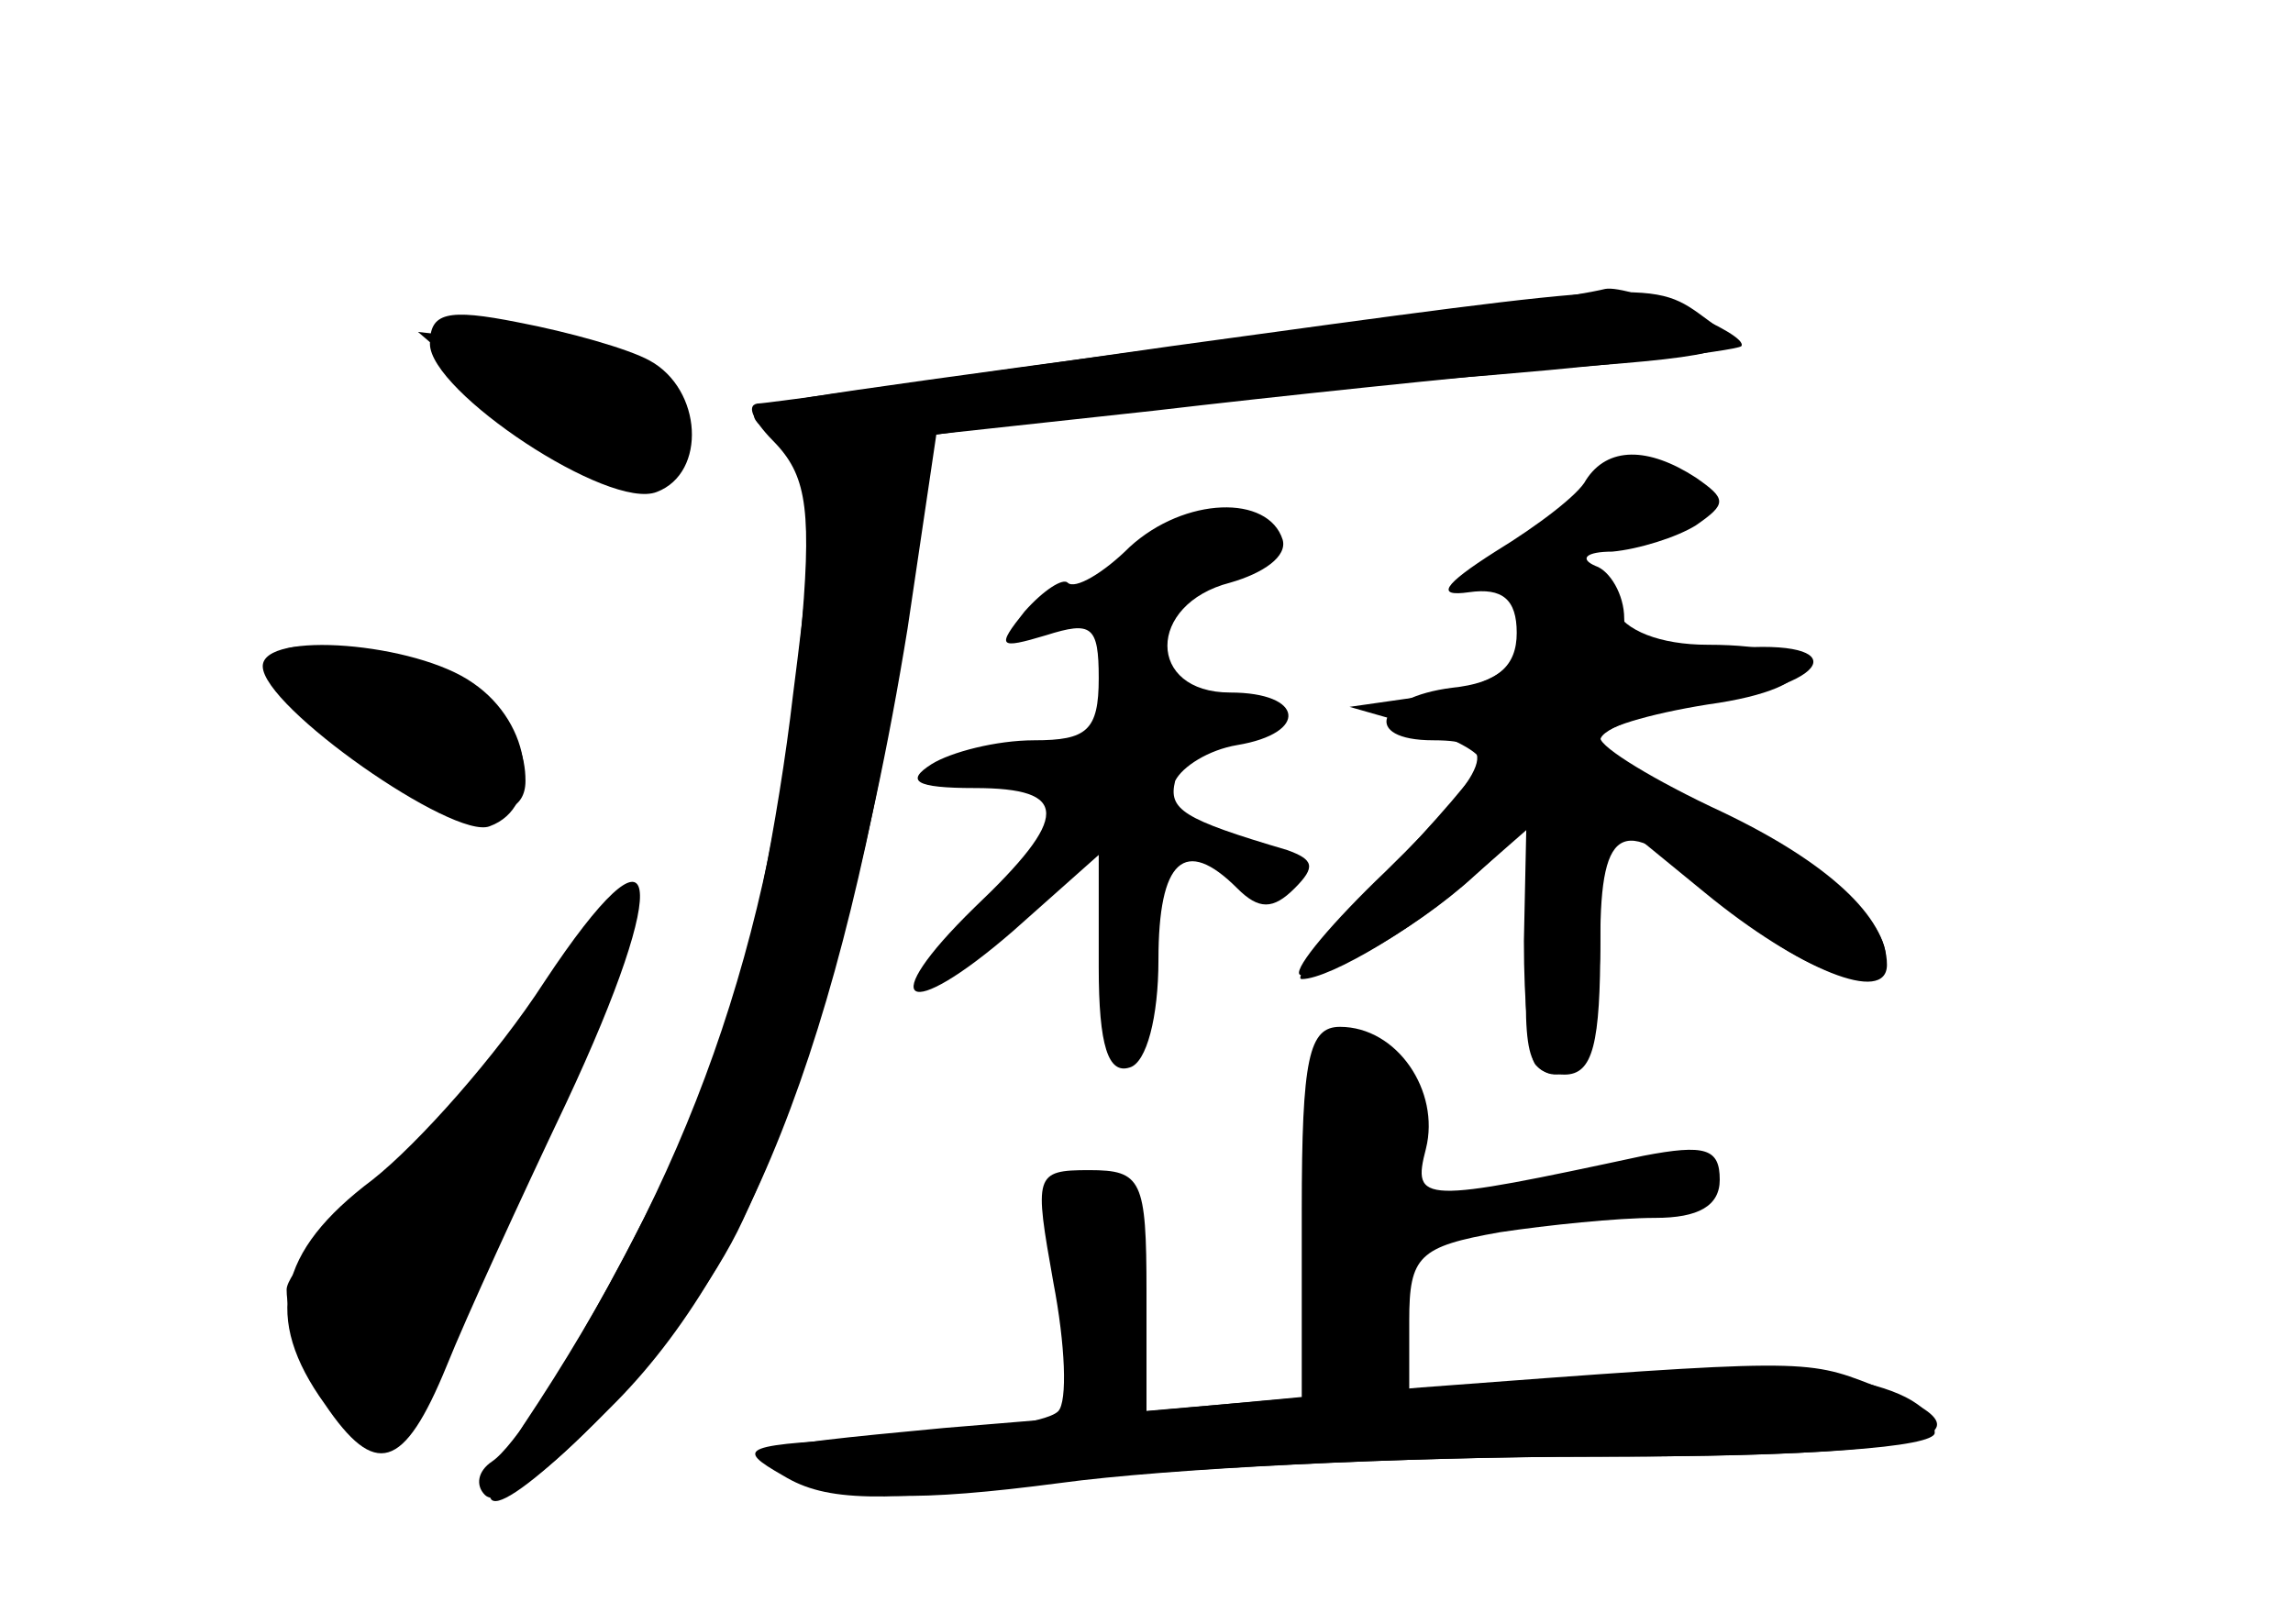 <?xml version="1.0" standalone="no"?>
<!DOCTYPE svg PUBLIC "-//W3C//DTD SVG 20010904//EN"
 "http://www.w3.org/TR/2001/REC-SVG-20010904/DTD/svg10.dtd">
<svg version="1.0" xmlns="http://www.w3.org/2000/svg"
 width="96pt" height="68pt" viewBox="0 0 96 68"
 preserveAspectRatio="xMidYMid meet">
<g transform="translate(0,68) scale(0.1,-0.1)" fill="#000000" stroke="none">
<g id="part-0" class="char-part">
  <path d="M635 553 c-78 -9 -264 -34 -294 -39 -30 -5 -31 -7 -15 -18 16 -12 17
-21 6 -107 -6 -52 -19 -117 -29 -144 -18 -53 -79 -165 -97 -177 -6 -4 -7 -10
-3 -14 12 -12 85 65 108 115 29 62 53 149 69 248 l12 81 42 6 c22 3 97 11 166
17 68 5 126 12 129 14 4 5 -47 26 -57 24 -4 -1 -20 -4 -37 -6z"/>
  <path d="M180 536 c0 -20 75 -70 95 -62 21 8 19 43 -3 55 -9 5 -34 12 -55 16
-30 6 -37 4 -37 -9z"/>
  <path d="M664 479 c-3 -6 -20 -19 -38 -30 -22 -14 -25 -19 -11 -17 14 2 20 -3
20 -17 0 -14 -8 -21 -27 -23 -32 -4 -38 -22 -8 -22 29 0 25 -11 -20 -55 -22
-21 -38 -40 -36 -43 6 -5 48 18 73 41 l22 20 -1 -47 c0 -26 2 -49 5 -52 14
-14 27 11 27 52 0 50 10 54 48 19 28 -26 60 -41 69 -32 12 13 -21 46 -67 66
-27 12 -50 26 -50 31 0 5 20 12 45 16 56 8 60 28 5 22 -32 -3 -40 0 -40 13 0
10 -6 20 -12 22 -7 3 -4 6 7 6 11 1 27 6 35 11 13 9 13 11 0 20 -20 13 -37 13
-46 -1z"/>
  <path d="M473 451 c-11 -11 -23 -18 -26 -15 -2 2 -10 -3 -18 -12 -12 -15 -11
-16 9 -10 19 6 22 4 22 -18 0 -22 -5 -26 -27 -26 -16 0 -35 -5 -43 -10 -11 -7
-7 -10 18 -10 40 0 40 -12 0 -50 -42 -41 -29 -49 16 -10 l36 32 0 -47 c0 -33
4 -45 13 -42 7 2 12 21 12 45 0 42 11 52 33 30 9 -9 15 -9 24 0 9 9 8 12 -3
16 -44 13 -50 17 -47 29 3 6 14 13 26 15 30 5 28 22 -3 22 -35 0 -35 37 0 46
14 4 24 11 22 18 -6 19 -41 18 -64 -3z"/>
  <path d="M110 401 c0 -17 80 -73 95 -67 22 8 18 43 -7 60 -24 17 -88 22 -88 7z"/>
  <path d="M228 269 c-20 -31 -53 -68 -72 -83 -40 -30 -46 -58 -20 -94 21 -31
33 -28 51 16 8 20 31 70 50 110 45 96 40 125 -9 51z"/>
  <path d="M545 173 l0 -78 -32 -3 -33 -3 0 50 c0 47 -2 51 -24 51 -23 0 -23 -2
-15 -47 5 -26 6 -50 2 -54 -5 -5 -37 -9 -73 -11 -60 -3 -63 -4 -42 -16 18 -11
41 -11 110 -3 48 6 151 11 230 11 90 0 142 4 142 10 0 21 -54 31 -137 24 l-83
-7 0 30 c0 27 4 31 38 37 20 3 49 6 65 6 18 0 27 5 27 16 0 13 -6 15 -32 10
-93 -20 -97 -20 -91 3 6 24 -12 51 -36 51 -13 0 -16 -13 -16 -77z"/>
</g>
<g id="part-1" class="char-part">
  <path d="M210 511 c35 -32 64 -39 76 -20 11 18 -21 40 -67 45 l-44 5 35 -30z"/>
  <path d="M142 375 c37 -35 78 -46 78 -22 0 22 -16 37 -51 47 -60 17 -66 11
-27 -25z"/>
  <path d="M232 268 c-17 -24 -49 -61 -71 -81 -23 -20 -41 -41 -41 -47 0 -22 25
-61 37 -58 14 3 117 217 109 225 -2 3 -18 -15 -34 -39z"/>
</g>
<g id="part-2" class="char-part">
  <path d="M490 535 c-91 -13 -169 -24 -173 -24 -5 -1 -1 -8 8 -17 13 -14 15
-29 10 -83 -12 -127 -46 -223 -116 -328 -29 -46 -11 -41 39 10 62 63 101 174
126 358 l7 47 92 10 c51 6 128 14 172 18 71 5 77 8 60 20 -23 17 -21 17 -225
-11z"/>
</g>
<g id="part-3" class="char-part">
  <path d="M638 418 c-2 -18 -11 -24 -38 -29 l-35 -5 28 -8 c15 -5 27 -11 27
-15 0 -3 -19 -25 -41 -48 -22 -24 -38 -43 -34 -43 12 0 50 23 73 44 l24 21 -2
-40 c-3 -59 -1 -65 15 -65 12 0 15 13 15 56 l0 56 44 -36 c39 -32 76 -47 76
-30 0 20 -25 43 -69 64 -28 13 -51 27 -51 31 0 4 20 10 45 14 51 7 51 25 0 25
-20 0 -35 6 -39 15 -8 23 -34 18 -38 -7z"/>
</g>
<g id="part-4" class="char-part">
  <path d="M595 99 c-60 -5 -150 -13 -200 -17 -85 -8 -88 -9 -60 -21 23 -9 48
-10 109 -2 44 6 144 11 223 11 141 0 175 8 117 30 -28 11 -30 11 -189 -1z"/>
</g>
</g>
</svg>
